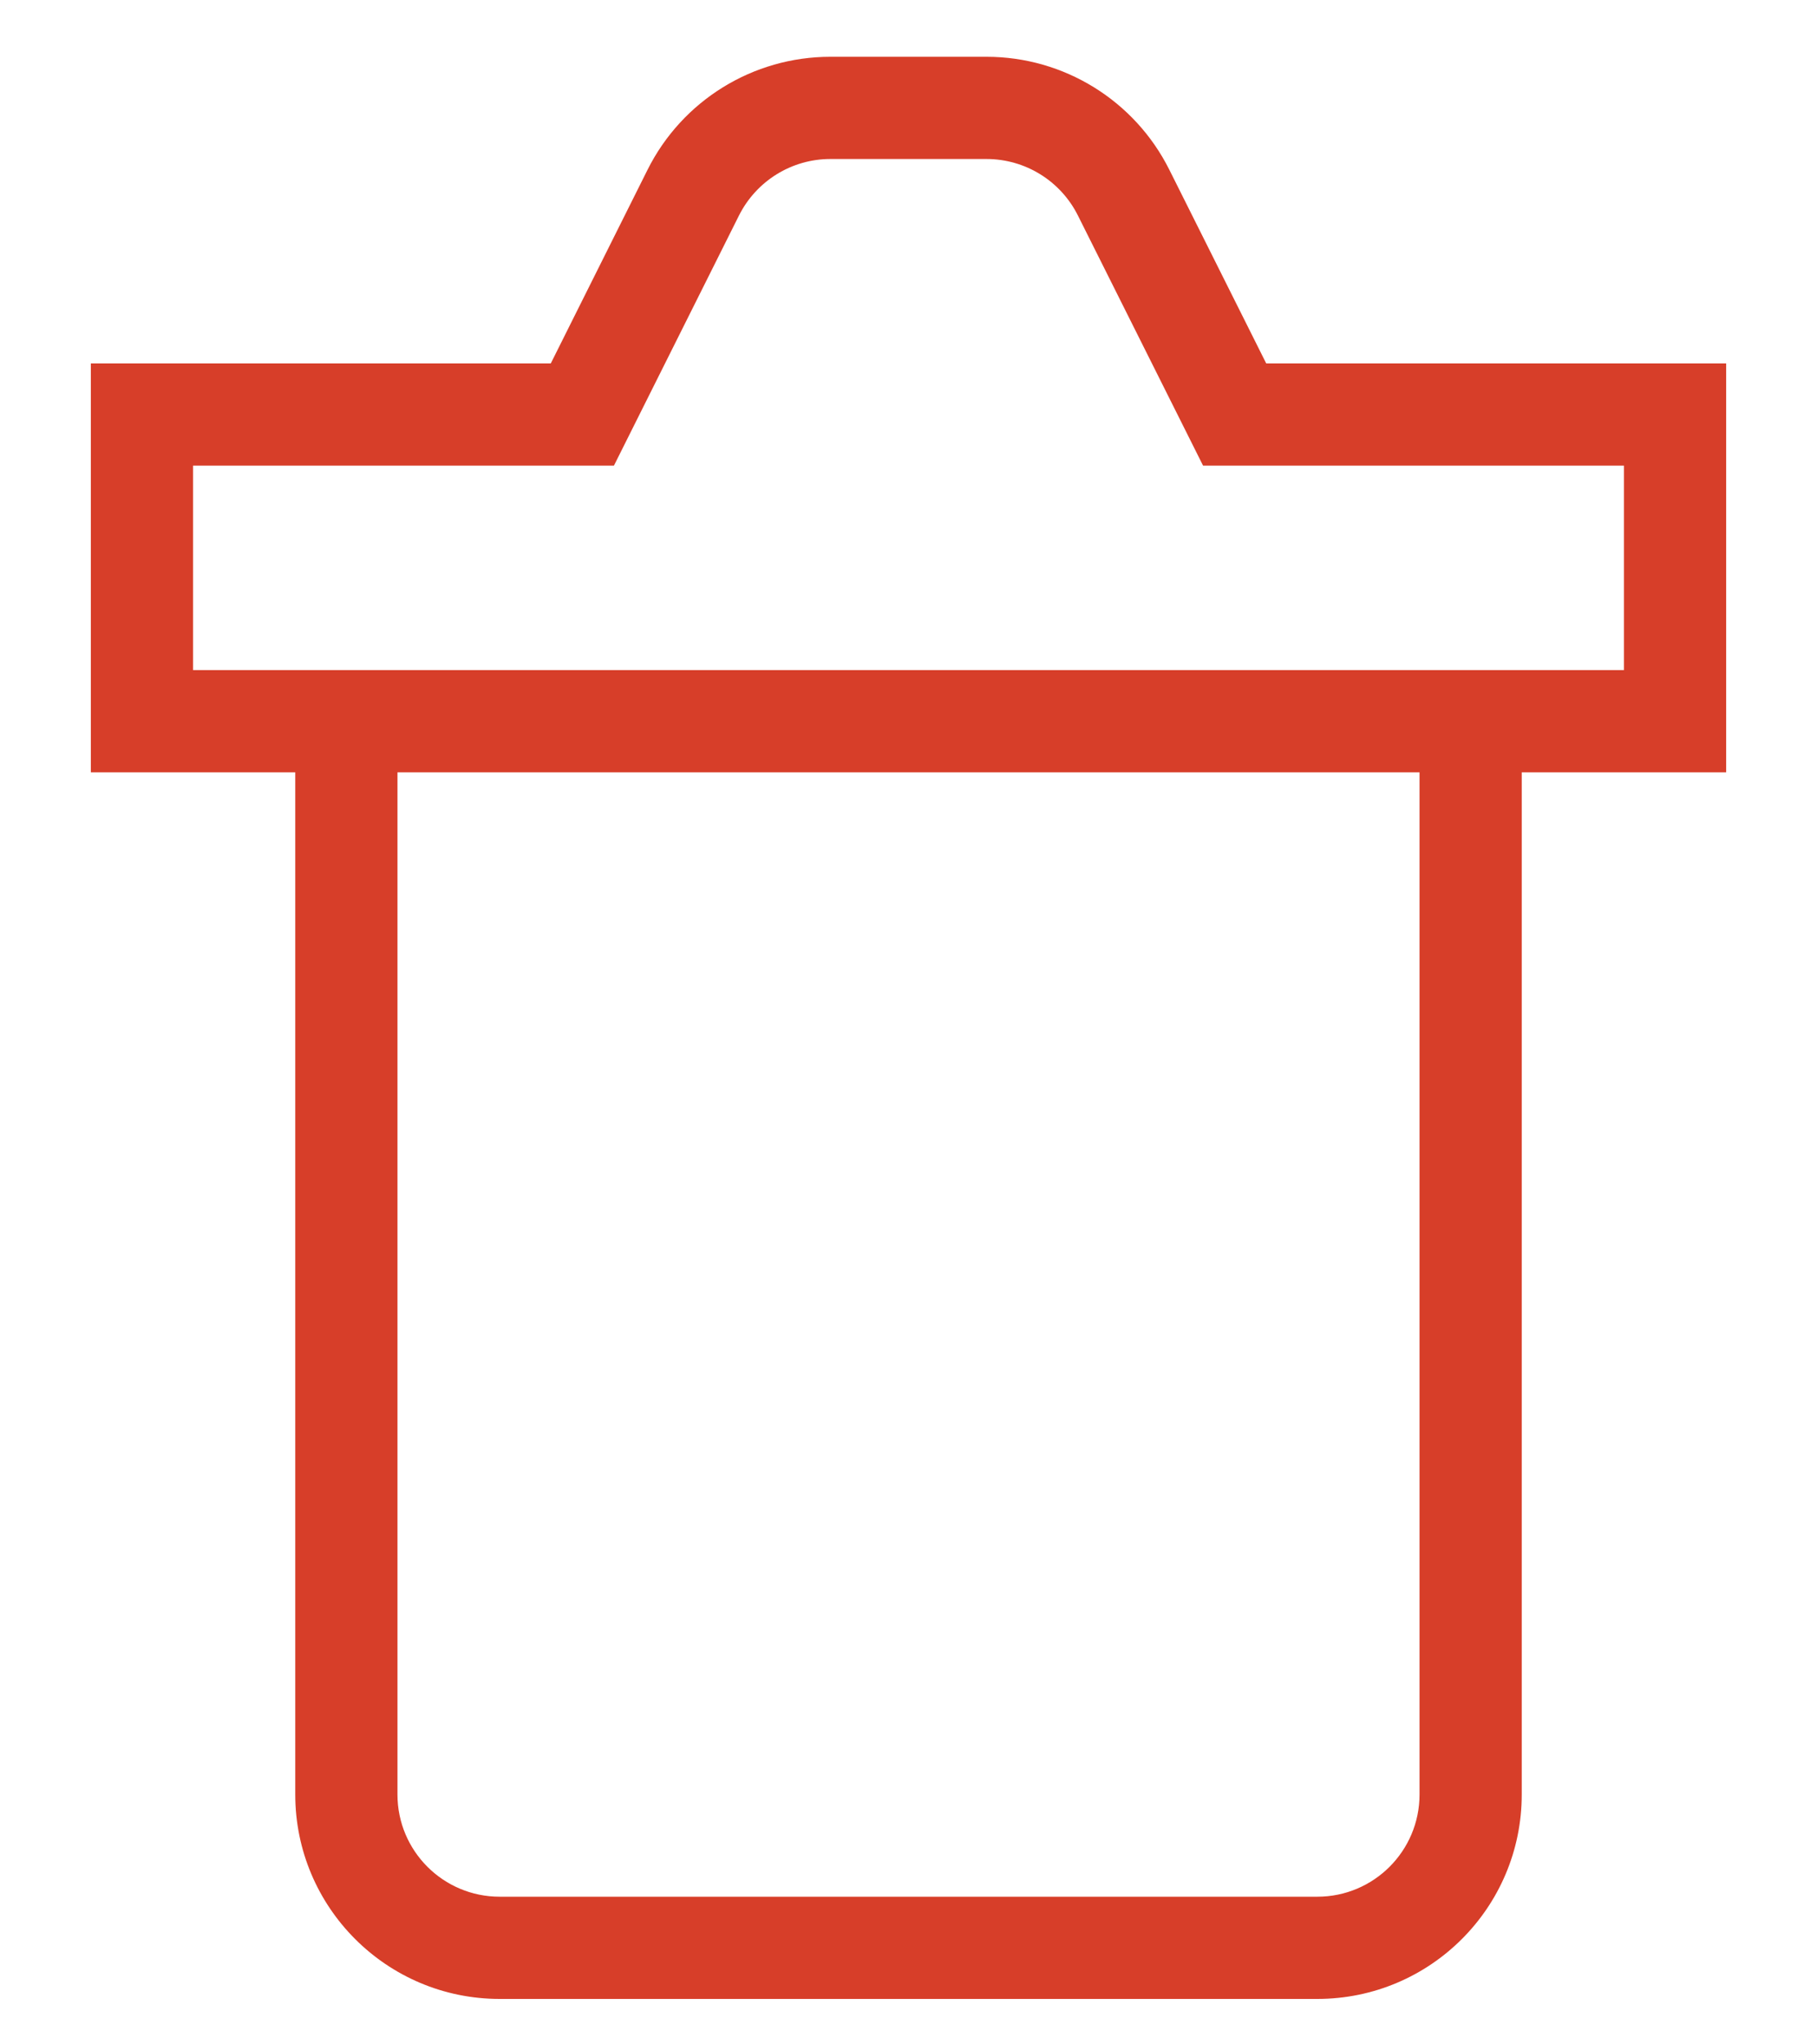 <svg width="16" height="18" viewBox="0 0 16 18" fill="none" xmlns="http://www.w3.org/2000/svg">
<path fill-rule="evenodd" clip-rule="evenodd" d="M13.4 6.8V15.8C13.4 16.794 12.594 17.6 11.6 17.6H4.4C3.406 17.6 2.6 16.794 2.6 15.8V6.8L0.8 6.8V3.2H4.85L5.702 1.495C6.007 0.885 6.63 0.5 7.312 0.5H8.687C9.369 0.5 9.992 0.885 10.297 1.495L11.15 3.2H15.2V6.8L13.4 6.8ZM14.3 4.1V5.9L1.7 5.9V4.1H5.406L6.507 1.898C6.66 1.593 6.971 1.4 7.312 1.4H8.687C9.028 1.4 9.34 1.593 9.492 1.898L10.594 4.1H14.3ZM3.5 15.8C3.5 16.297 3.903 16.7 4.4 16.7H11.6C12.097 16.7 12.5 16.297 12.5 15.8V6.8H3.5V15.8Z" fill="#D73E29"/>
</svg>
